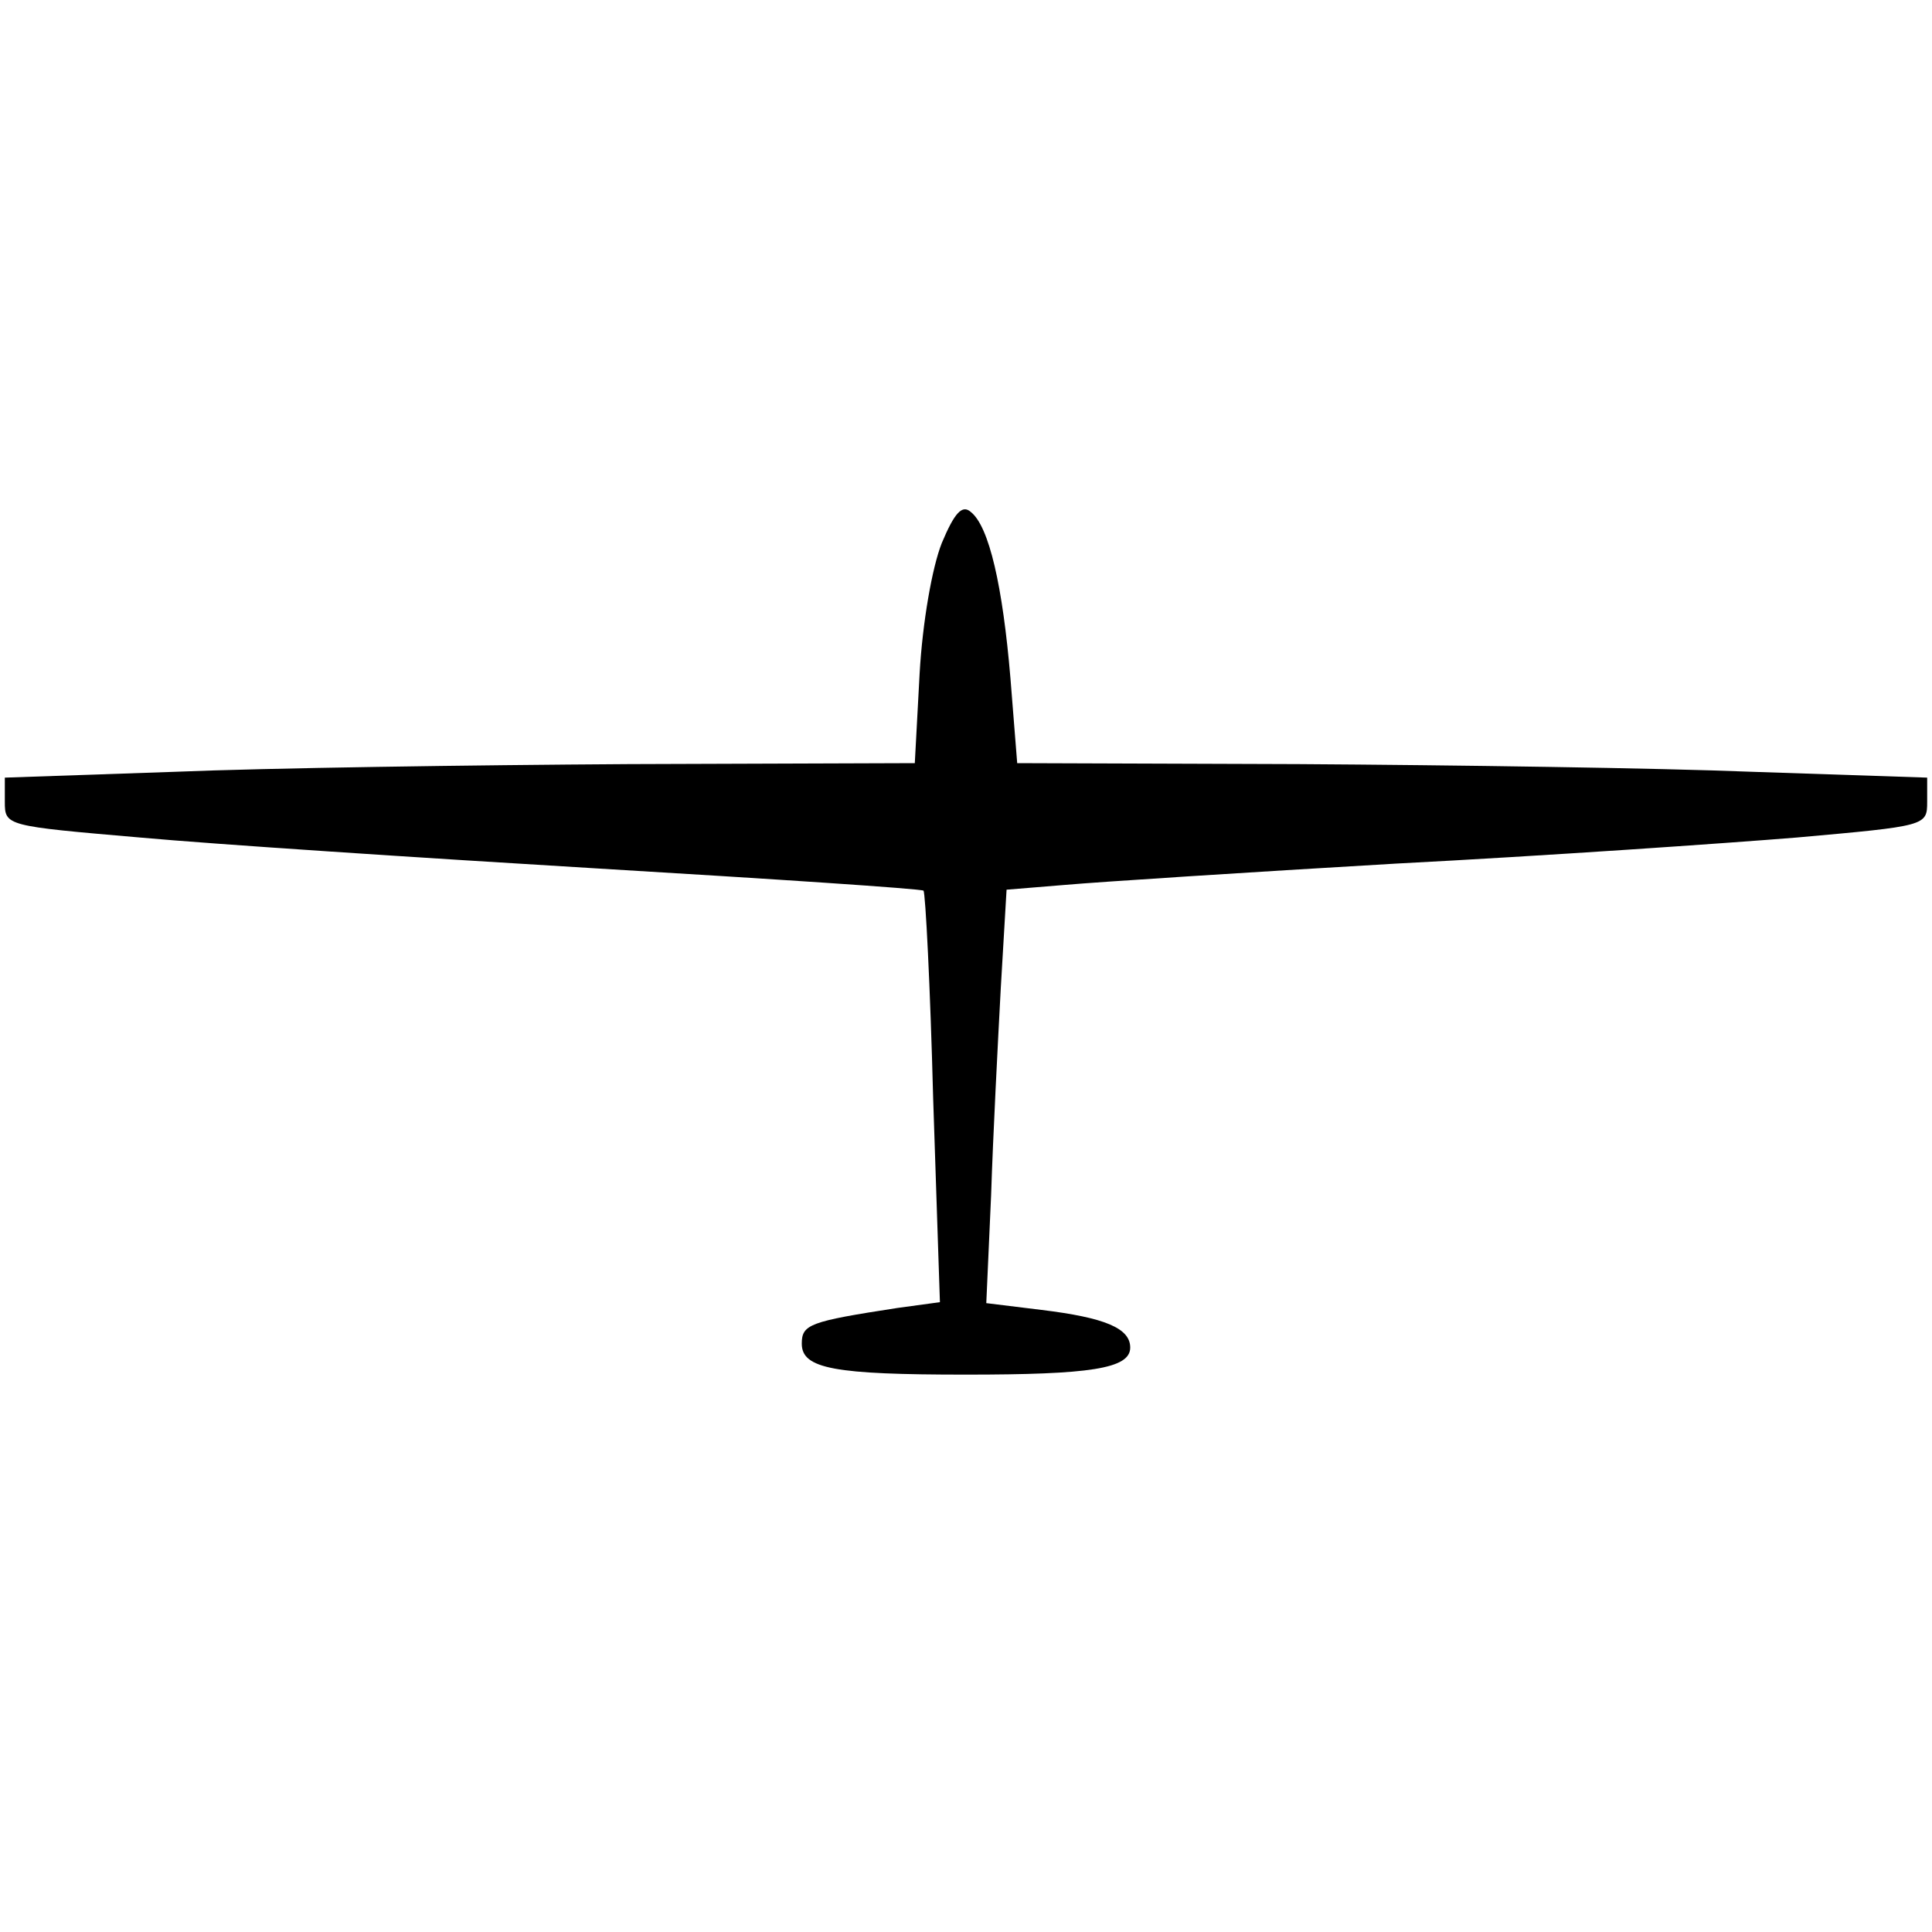 <?xml version="1.0" standalone="no"?>
<!DOCTYPE svg PUBLIC "-//W3C//DTD SVG 20010904//EN"
 "http://www.w3.org/TR/2001/REC-SVG-20010904/DTD/svg10.dtd">
<svg version="1.0" xmlns="http://www.w3.org/2000/svg"
 width="200pt" height="200pt" viewBox="0 0 200 200"
 preserveAspectRatio="xMidYMid meet">
<g transform="translate(0,200) scale(0.1,-0.1)"
fill="#000000" stroke="none">
<path d="M975 1438 c-10 -25 -20 -82 -23 -135 l-5 -93 -296 -1 c-163 -1 -375
-4 -471 -8 l-175 -6 0 -25 c0 -25 1 -25 140 -37 77 -7 290 -21 473 -32 184
-11 335 -21 338 -23 2 -2 7 -99 10 -215 l7 -211 -44 -6 c-91 -14 -99 -17 -99
-37 0 -26 34 -32 170 -32 128 0 170 6 170 28 0 20 -26 31 -92 39 l-57 7 5 112
c2 62 7 158 10 214 l6 102 61 5 c34 3 188 13 342 22 154 8 341 21 415 27 134
12 135 12 135 37 l0 25 -180 6 c-99 4 -311 7 -471 8 l-291 1 -7 88 c-8 95 -22
157 -41 172 -9 8 -17 -1 -30 -32z"/>
</g>
</svg>
